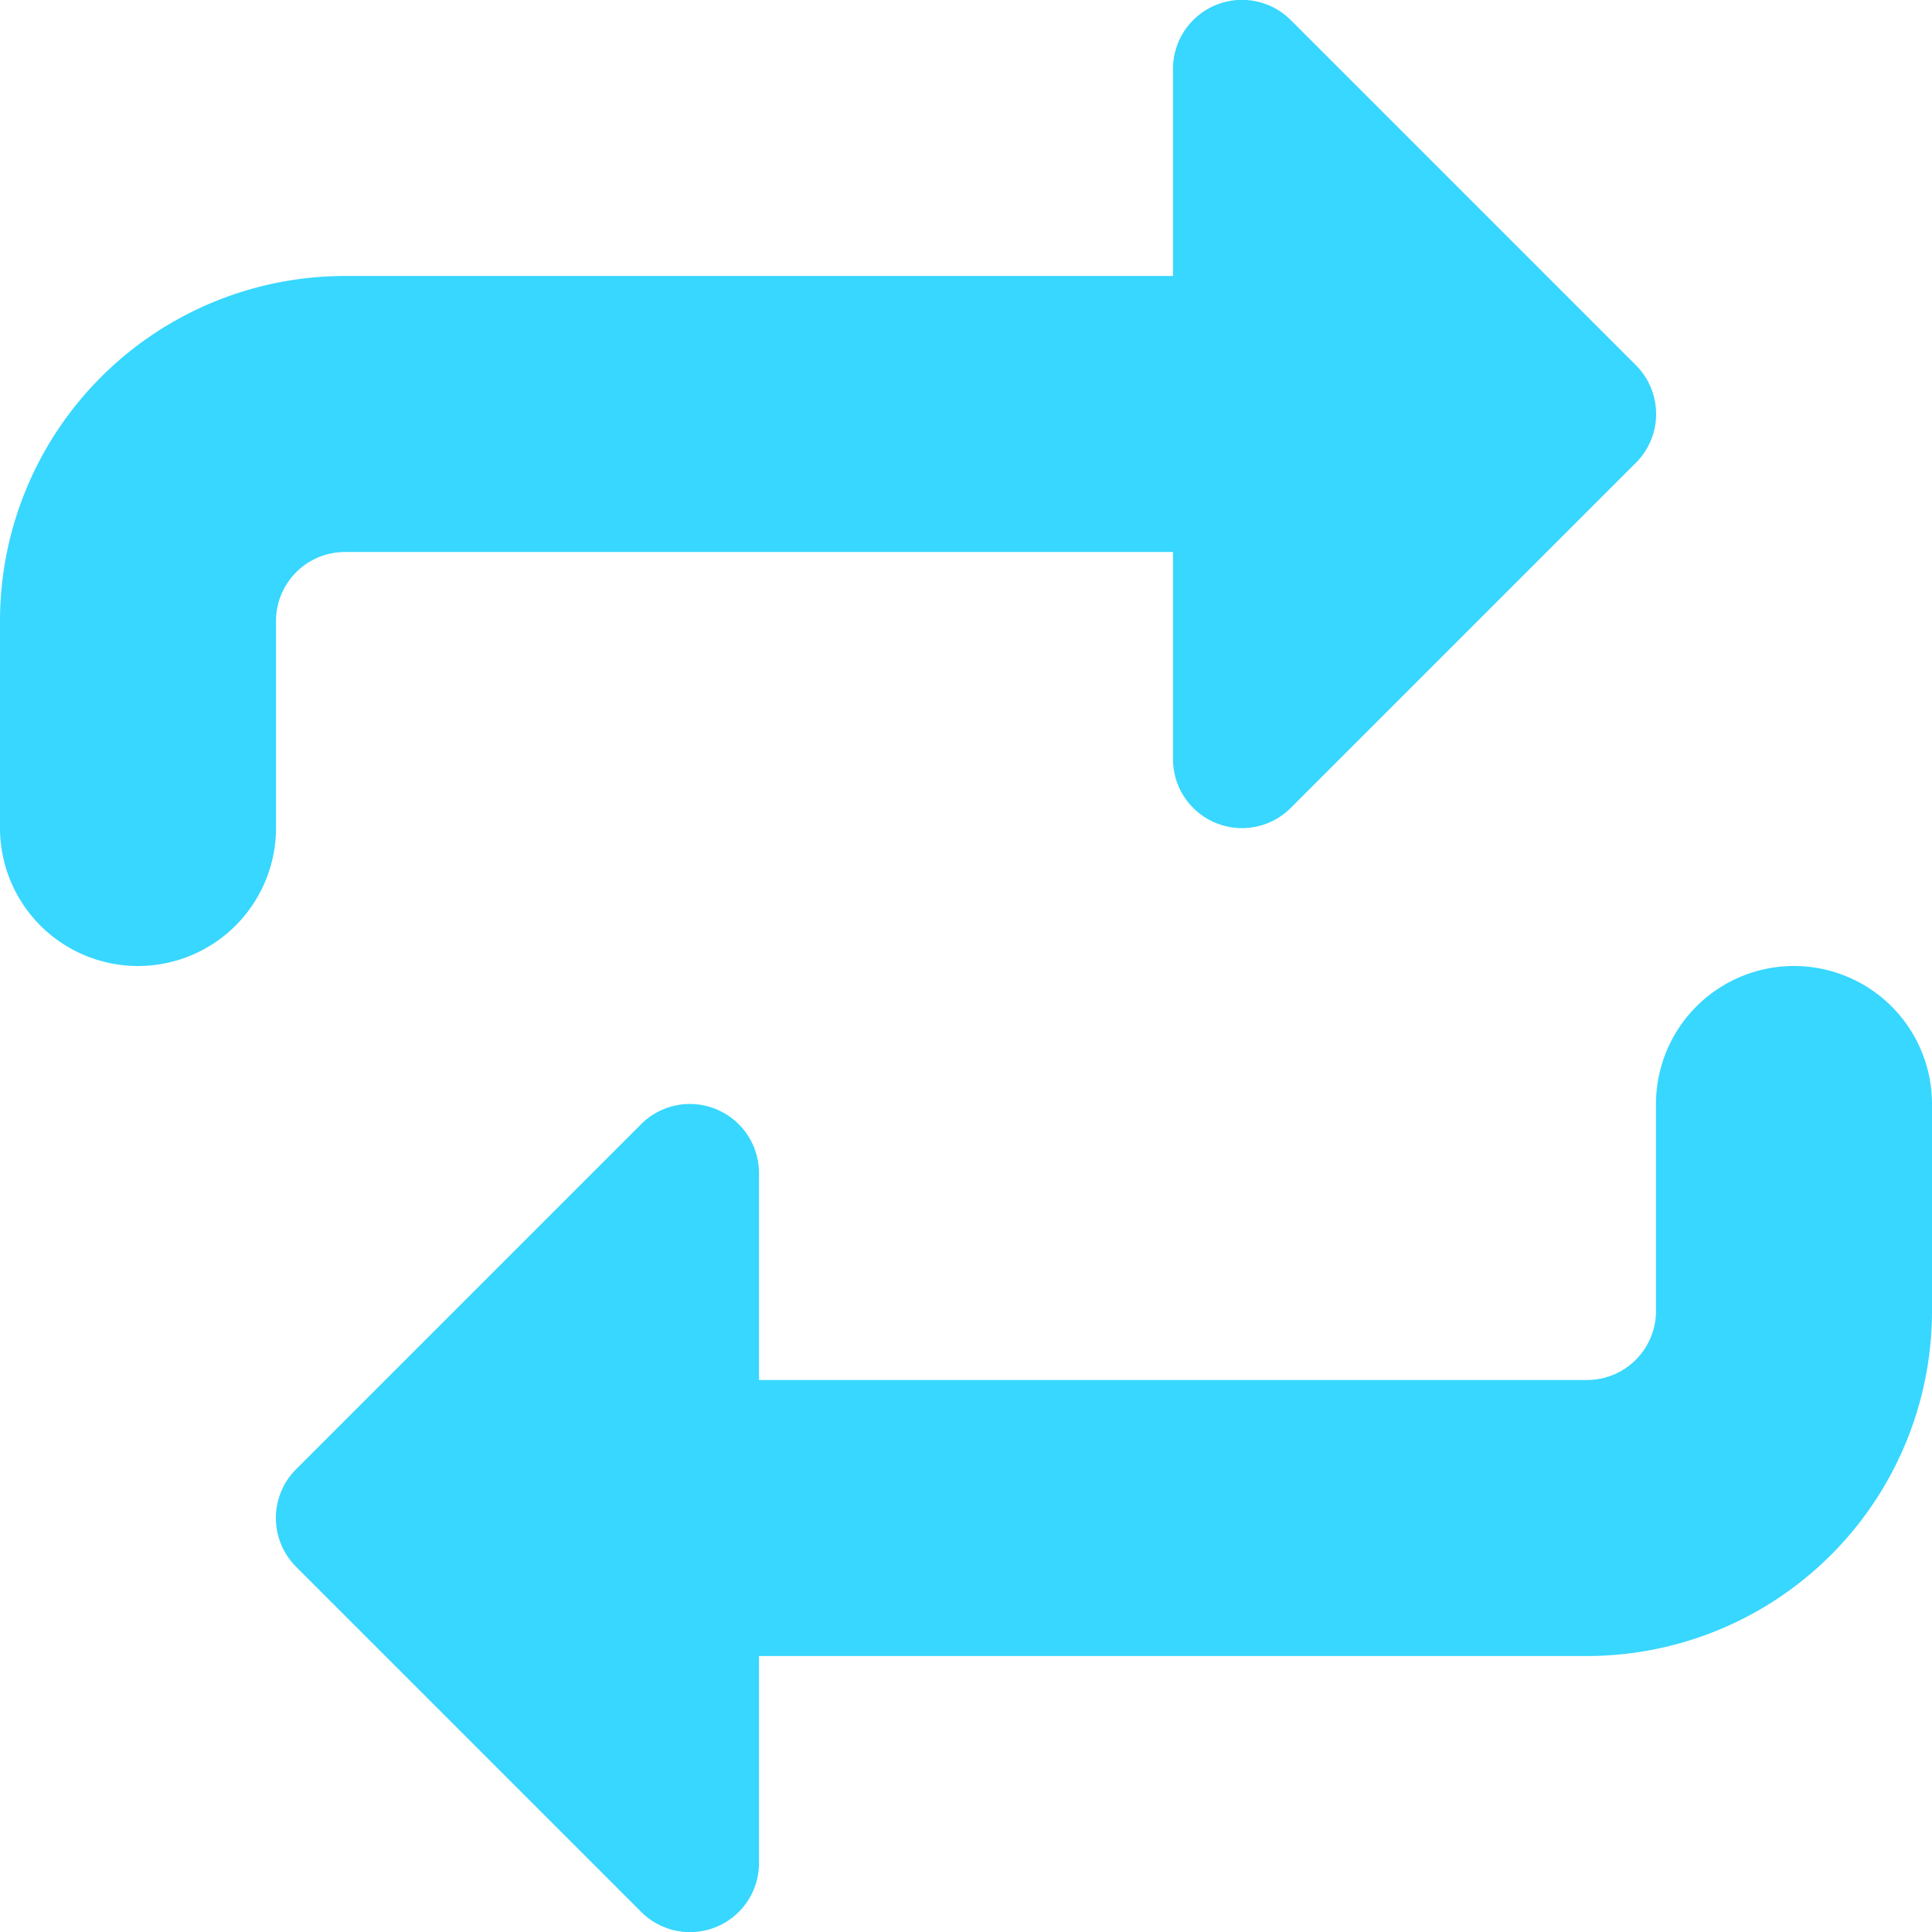 <svg xmlns="http://www.w3.org/2000/svg" fill="none" viewBox="0 0 14 14"><g id="arrow-reload-horizontal-1--arrows-load-arrow-sync-square-loading-reload-synchronize"><path id="Union" fill="#37d7ff" fill-rule="evenodd" d="M9.354.146A.5.5 0 0 0 8.5.5V2h-6A2.5 2.5 0 0 0 0 4.5V6a1 1 0 0 0 2 0V4.5a.5.5 0 0 1 .5-.5h6v1.5a.5.5 0 0 0 .854.354l2.5-2.5a.5.5 0 0 0 0-.708l-2.5-2.5ZM5.19 8.038a.5.5 0 0 1 .31.462V10h6a.5.5 0 0 0 .5-.5V8a1 1 0 1 1 2 0v1.5a2.5 2.5 0 0 1-2.5 2.5h-6v1.5a.5.5 0 0 1-.854.354l-2.5-2.5a.5.5 0 0 1 0-.708l2.5-2.5a.5.5 0 0 1 .545-.108Z" clip-rule="evenodd"></path></g></svg>